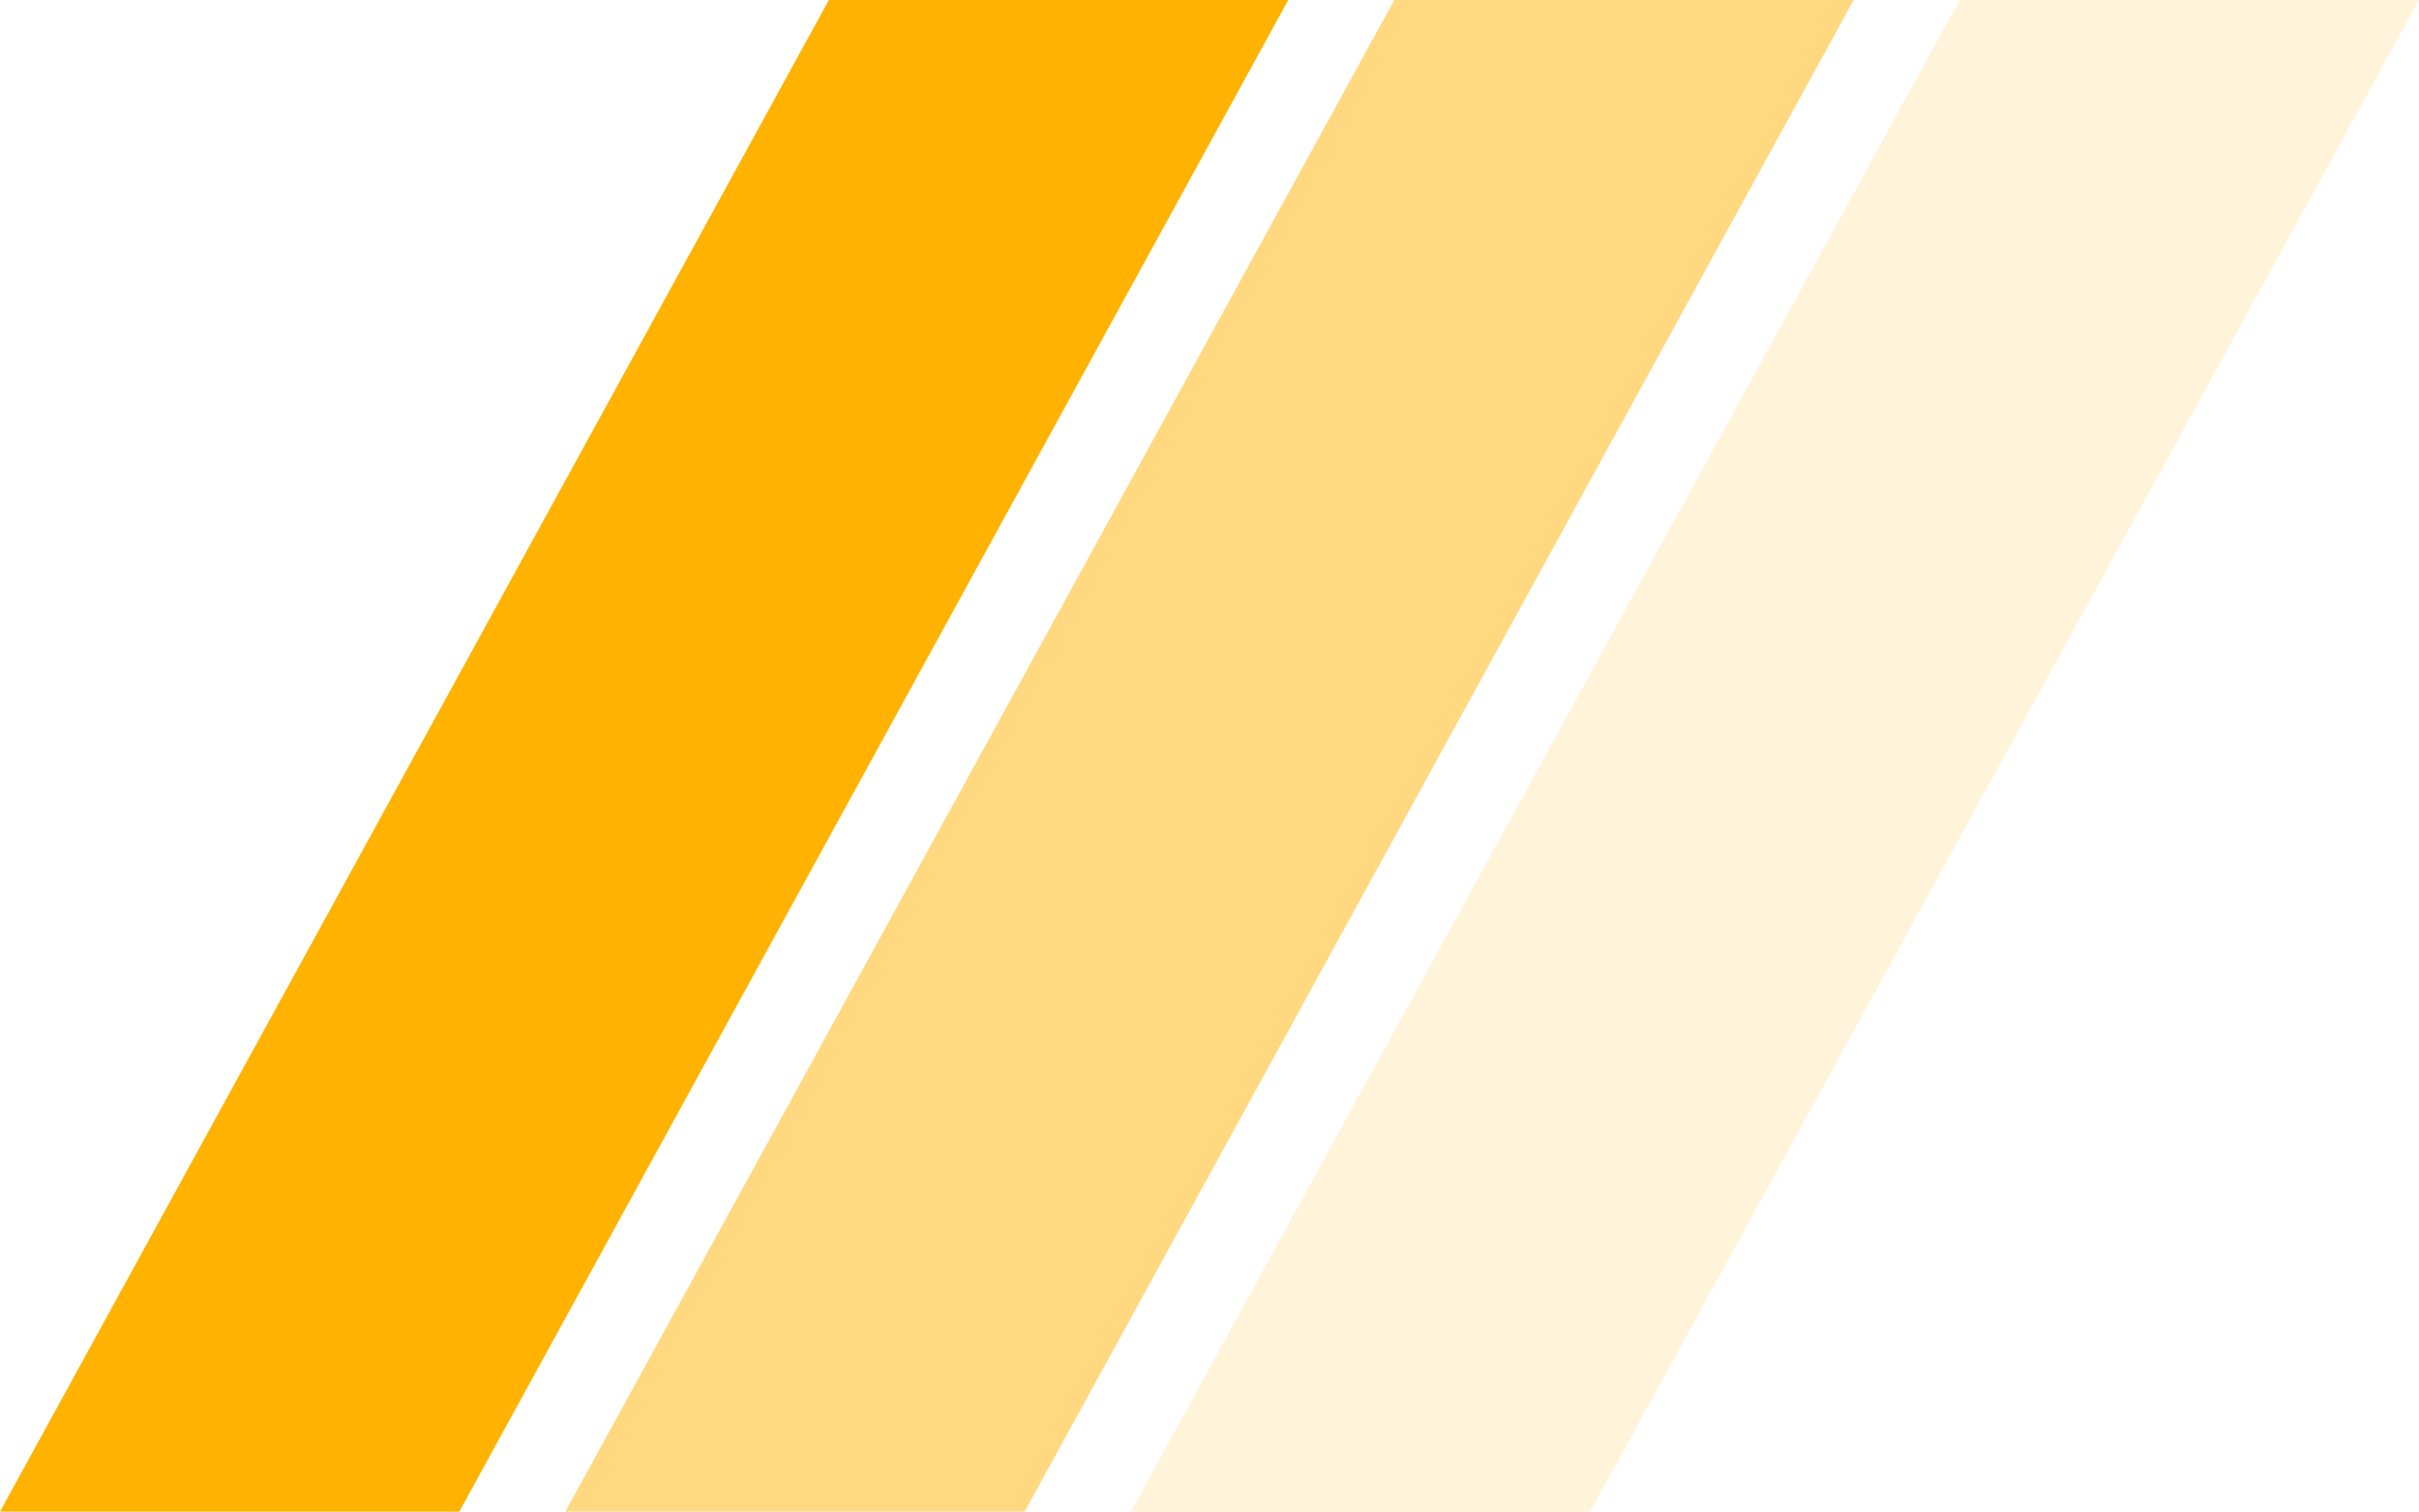 <?xml version="1.0" encoding="utf-8"?>
<svg viewBox="198.139 145.354 31.525 19.704" xmlns="http://www.w3.org/2000/svg">
  <defs>
    <linearGradient id="a" x1="72.195%" x2="17.503%" y1="0%" y2="100%">
      <stop offset="0" stop-color="#FFB300"/>
      <stop offset="1" stop-color="#FFB300"/>
    </linearGradient>
  </defs>
  <g fill="none" fill-rule="evenodd" transform="matrix(1, 0, 0, 1, 198.139, 145.354)">
    <g fill="url(#a)">
      <path d="M10.802 0 0 19.704h5.986L16.789 0z"/>
      <path opacity=".5" d="M18.171 0 7.368 19.704h5.986L24.157 0z"/>
      <path opacity=".15" d="M25.539 0 14.737 19.704h5.986L31.525 0z"/>
    </g>
  </g>
</svg>